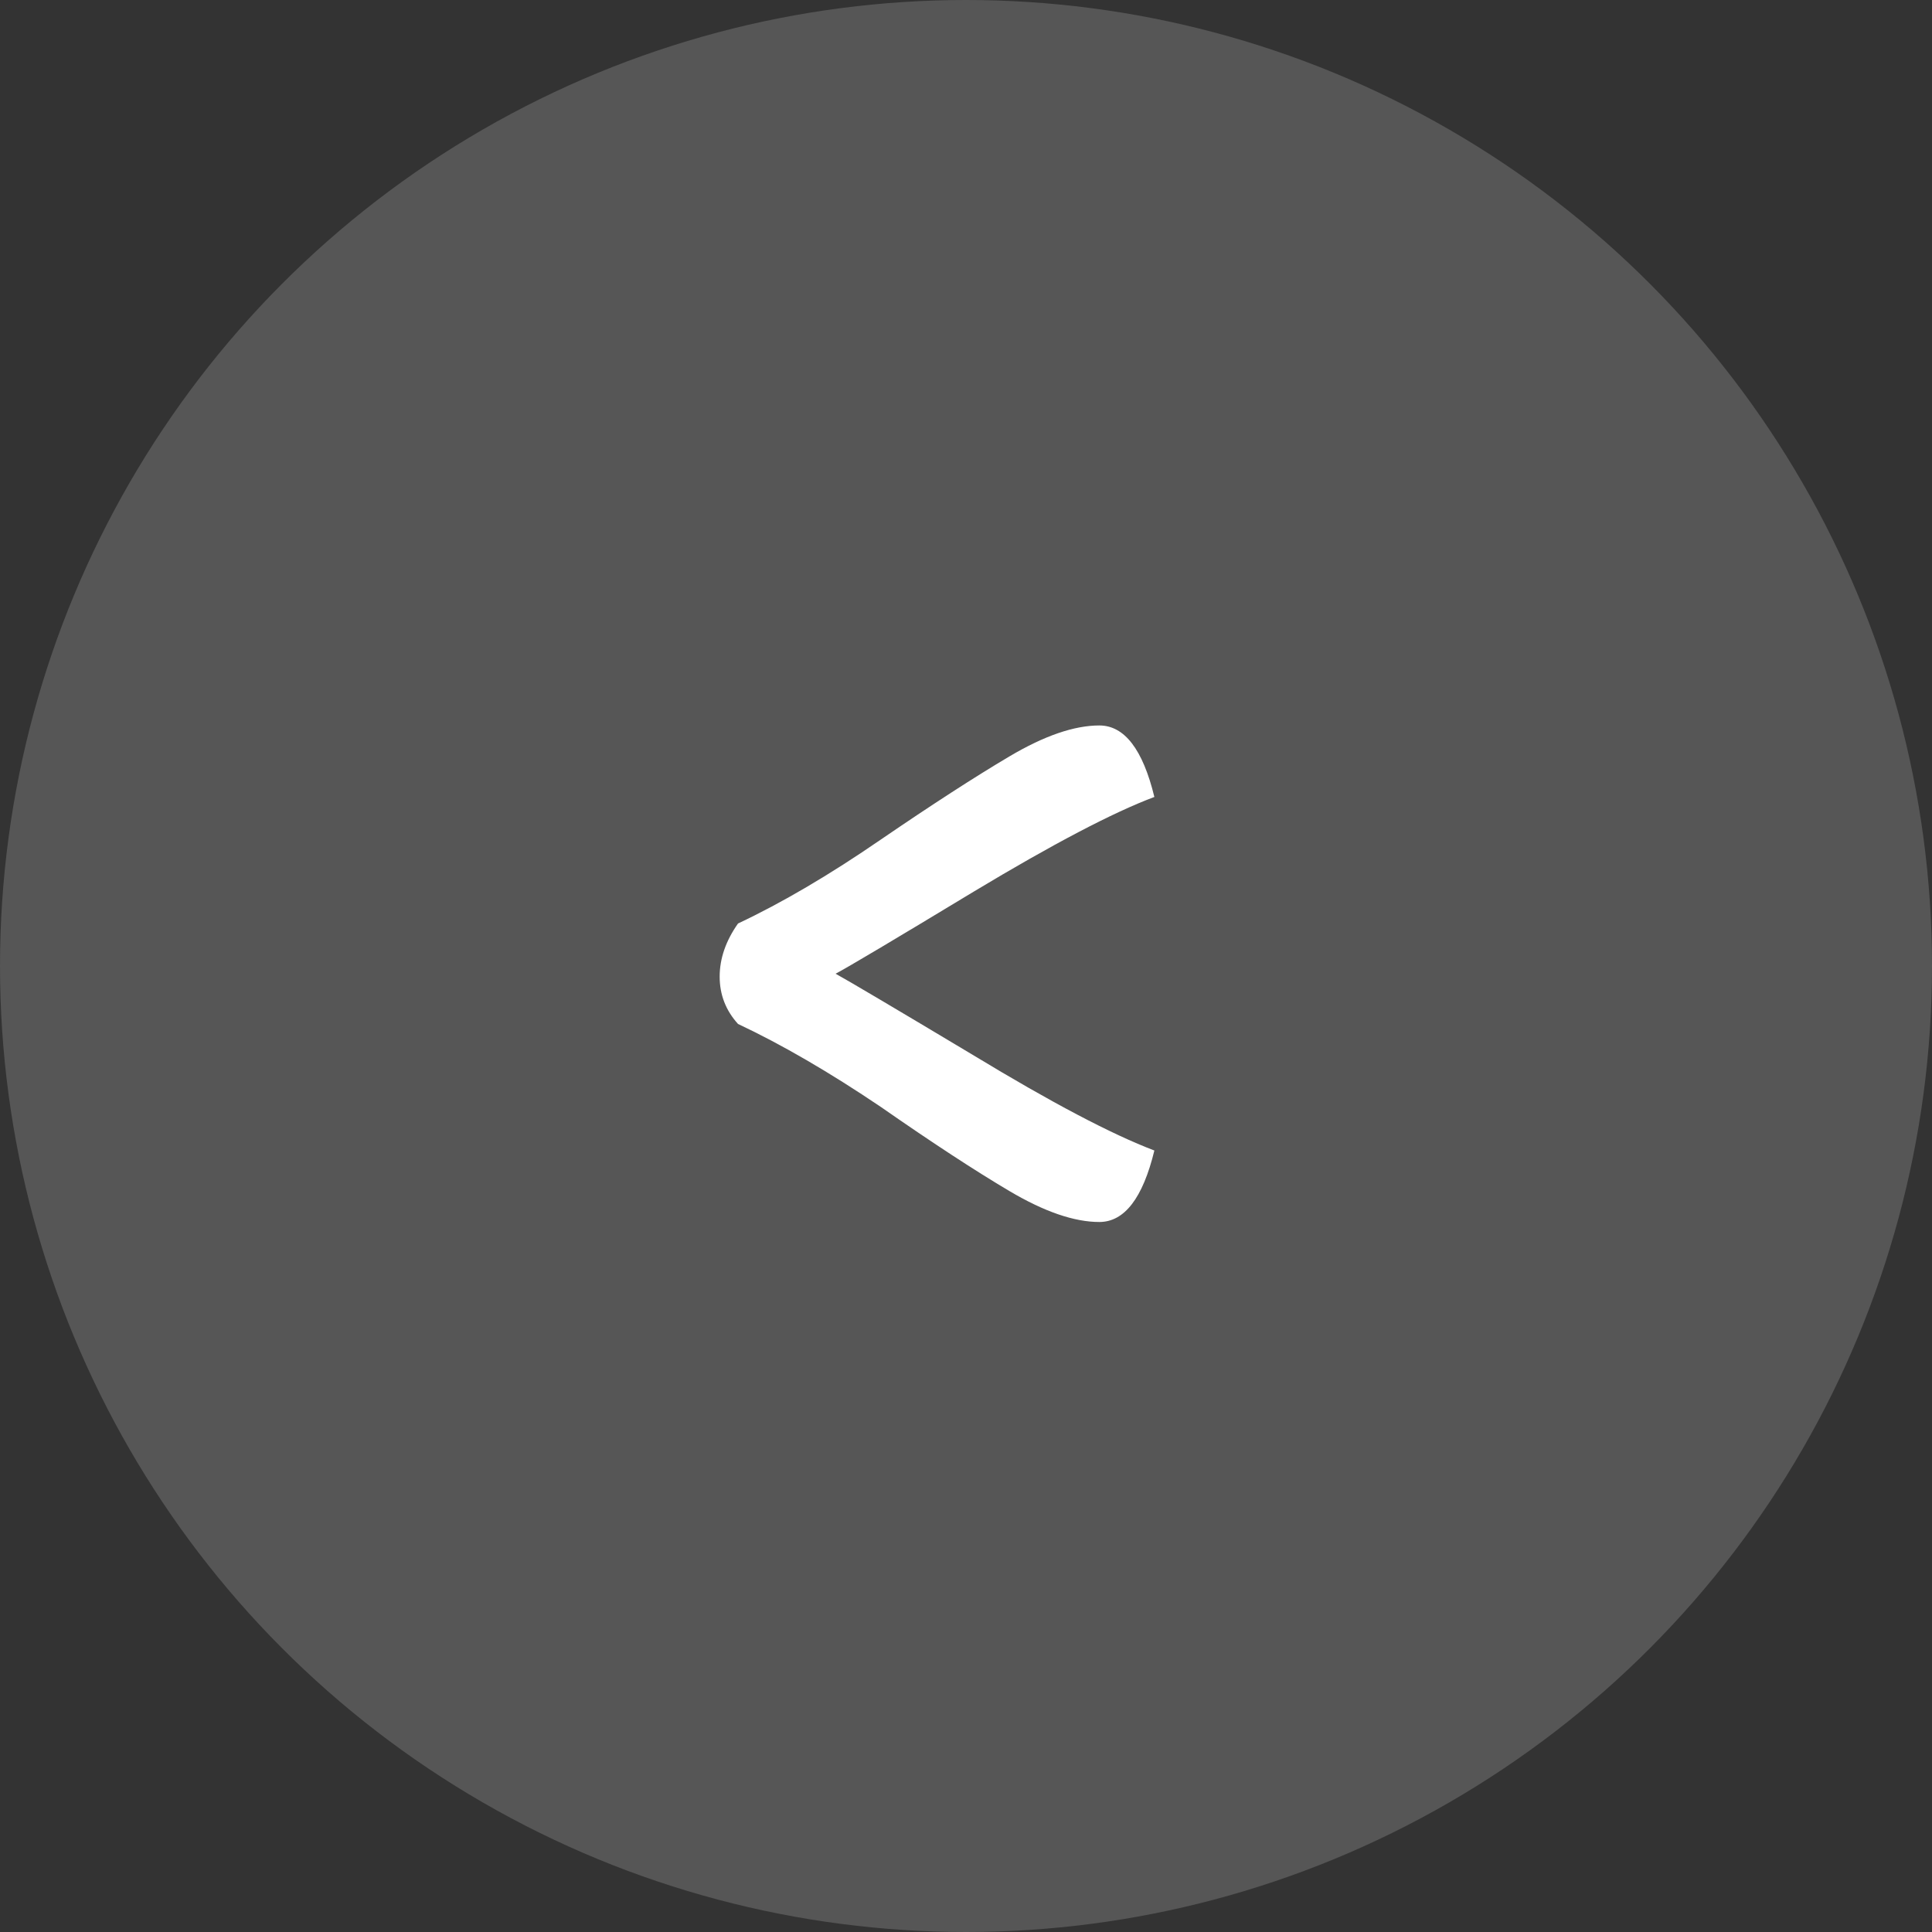 <svg width="50" height="50" viewBox="0 0 50 50" fill="none" xmlns="http://www.w3.org/2000/svg">
<rect x="0" y="0" width="50" height="50" fill="#333333" stroke="none"/>
<circle cx="25" cy="25" r="25" transform="rotate(-180 25 25)" fill="#8B8B8B" fill-opacity="0.4"/>
<path d="M19.1 26.5C18.783 26.15 18.625 25.742 18.625 25.275C18.625 24.808 18.783 24.35 19.1 23.9C20.233 23.367 21.467 22.642 22.8 21.725C24.117 20.825 25.225 20.108 26.125 19.575C27.025 19.042 27.8 18.775 28.45 18.775C29.1 18.775 29.575 19.392 29.875 20.625C28.808 21.025 27.25 21.842 25.2 23.075C23.133 24.325 21.942 25.033 21.625 25.2C21.958 25.383 23.142 26.083 25.175 27.3C27.208 28.533 28.775 29.358 29.875 29.775C29.575 31.008 29.1 31.625 28.45 31.625C27.8 31.625 27.025 31.358 26.125 30.825C25.225 30.292 24.117 29.567 22.8 28.65C21.467 27.75 20.233 27.033 19.1 26.5Z" fill="white"/>
</svg>
